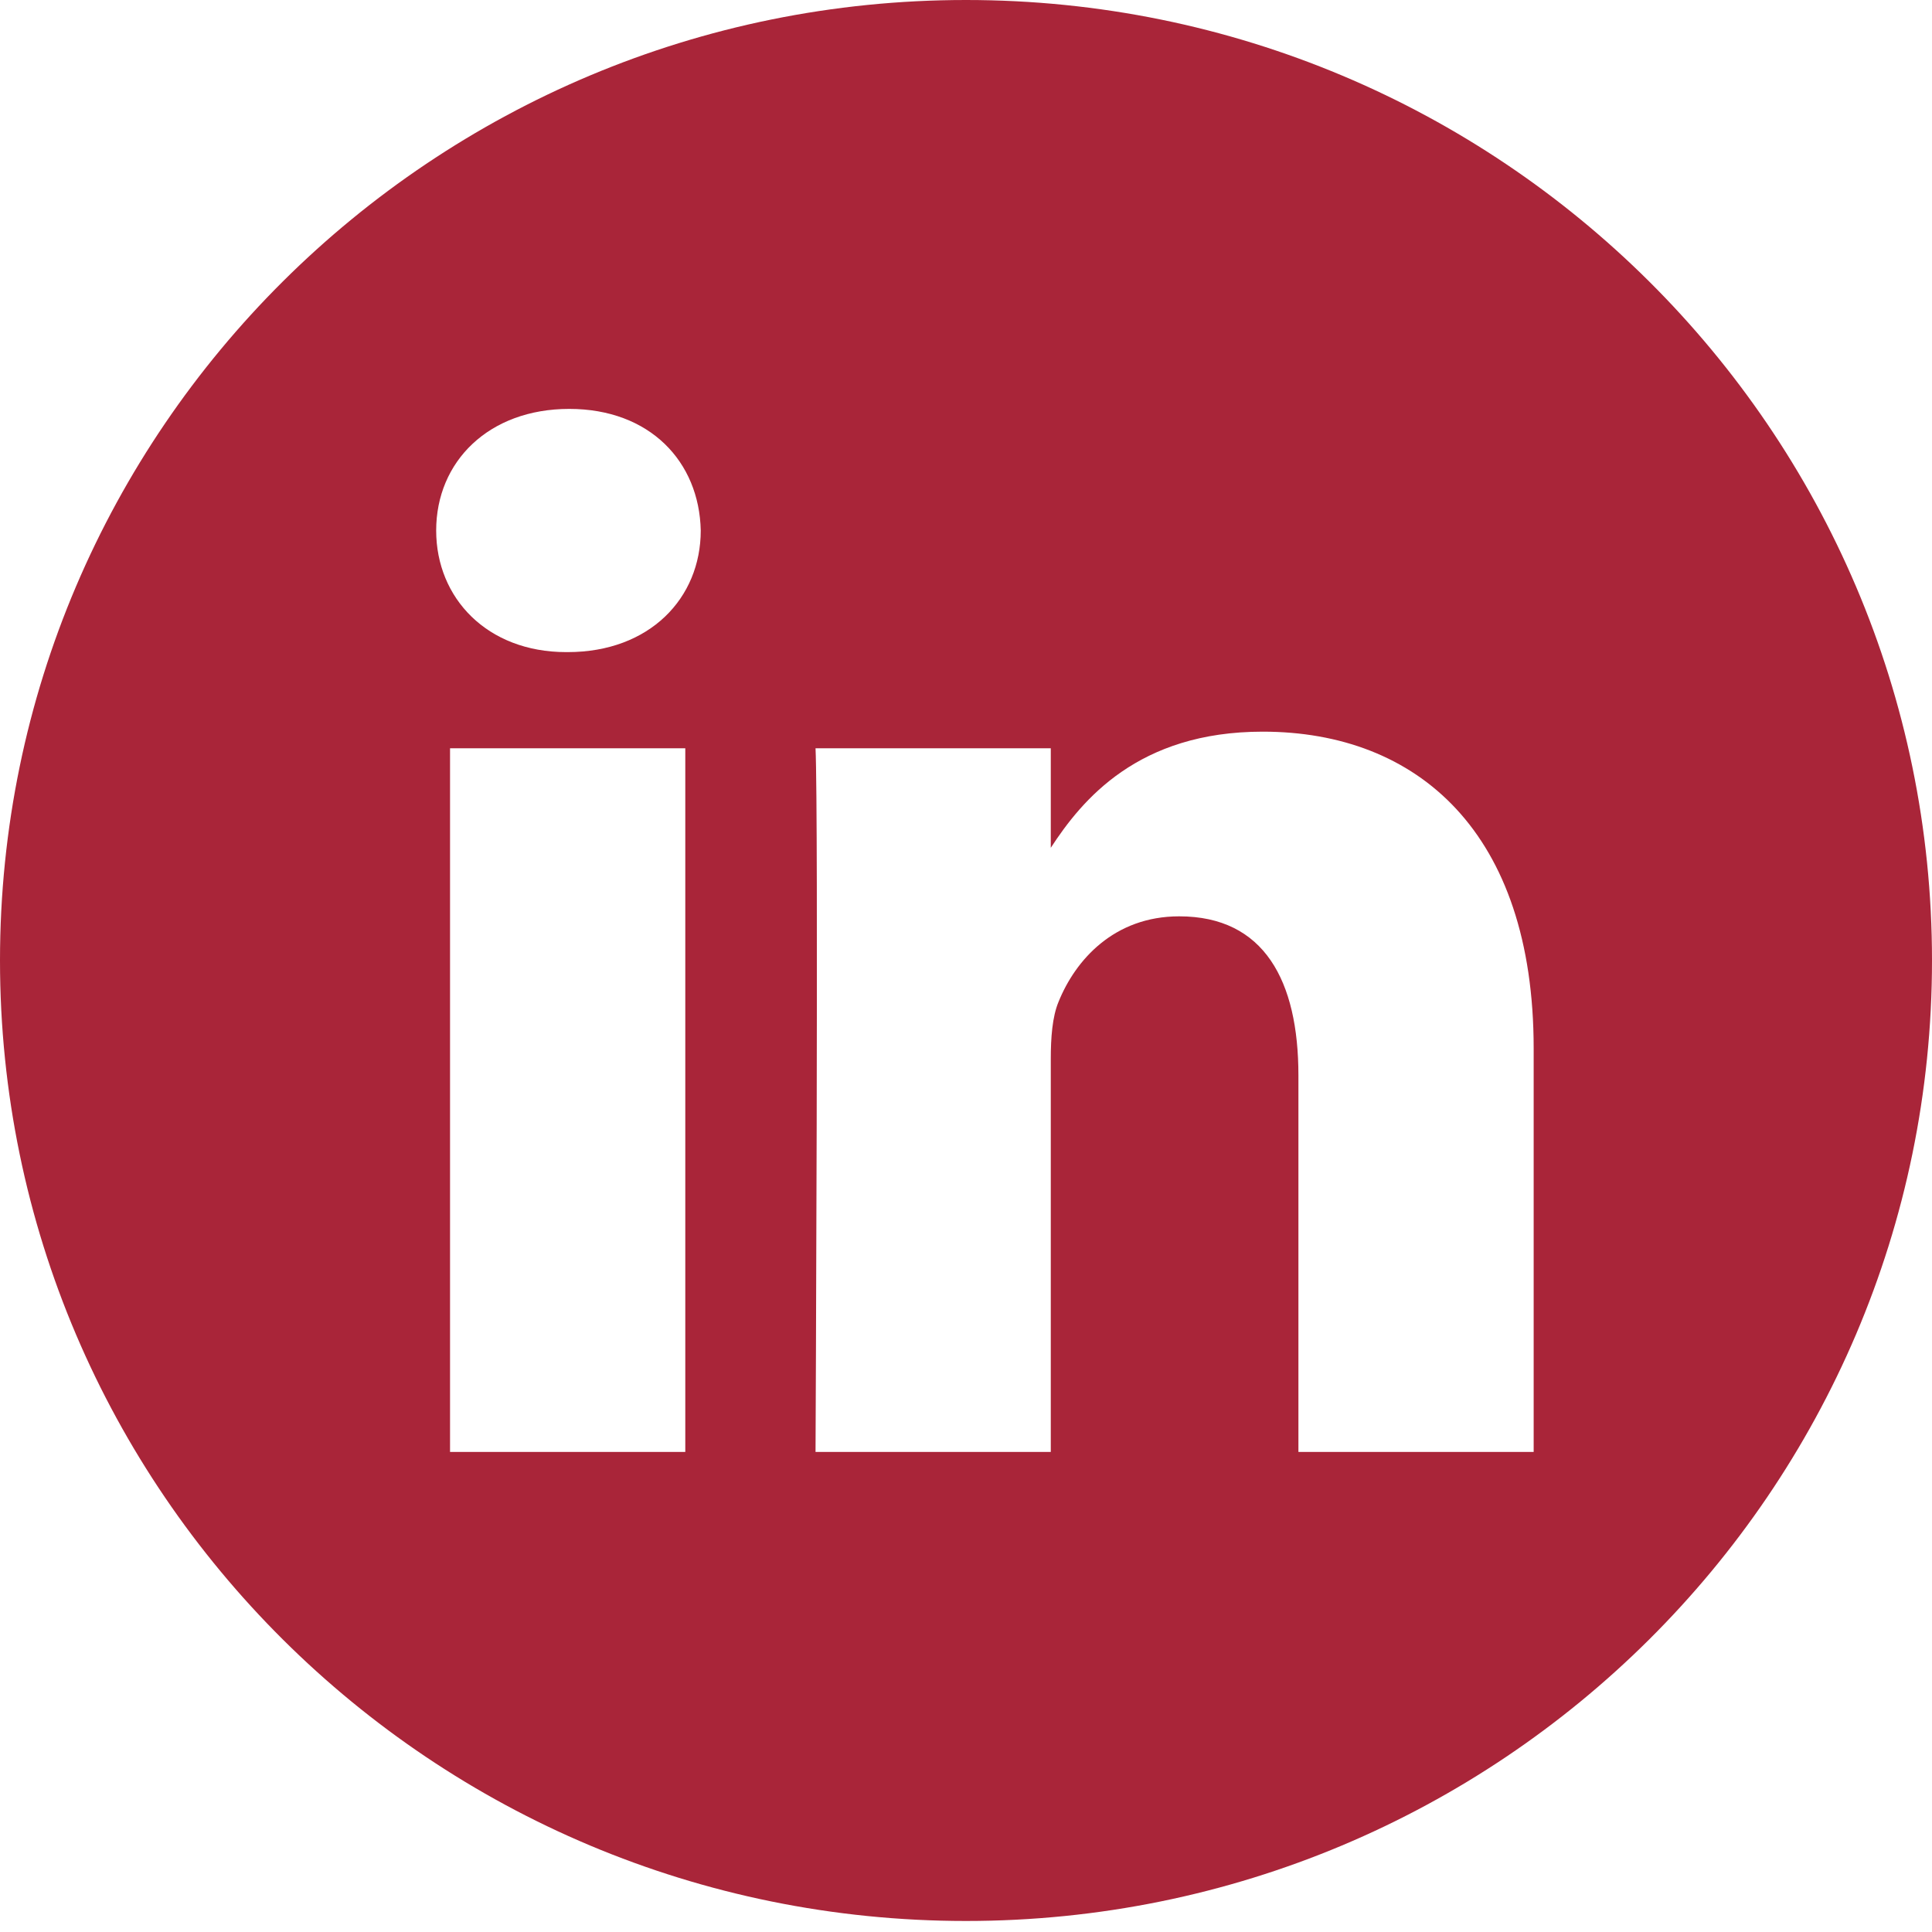 <svg width="17" height="17" viewBox="0 0 17 17" fill="none" xmlns="http://www.w3.org/2000/svg">
<path d="M8.5 0C3.806 0 0 3.785 0 8.451C0 13.118 3.806 16.903 8.5 16.903C13.194 16.903 17 13.118 17 8.451C17 3.785 13.194 0 8.5 0ZM6.03 12.776H3.96V6.584H6.03V12.776ZM4.995 5.738H4.982C4.287 5.738 3.838 5.263 3.838 4.668C3.838 4.061 4.301 3.598 5.009 3.598C5.717 3.598 6.153 4.061 6.166 4.668C6.166 5.263 5.717 5.738 4.995 5.738ZM13.495 12.776H11.425V9.463C11.425 8.631 11.125 8.063 10.376 8.063C9.804 8.063 9.463 8.446 9.314 8.816C9.259 8.948 9.246 9.133 9.246 9.318V12.776H7.176C7.176 12.776 7.203 7.165 7.176 6.584H9.246V7.46C9.521 7.038 10.013 6.438 11.111 6.438C12.473 6.438 13.495 7.323 13.495 9.225V12.776Z" fill="#A92539"/>
</svg>
